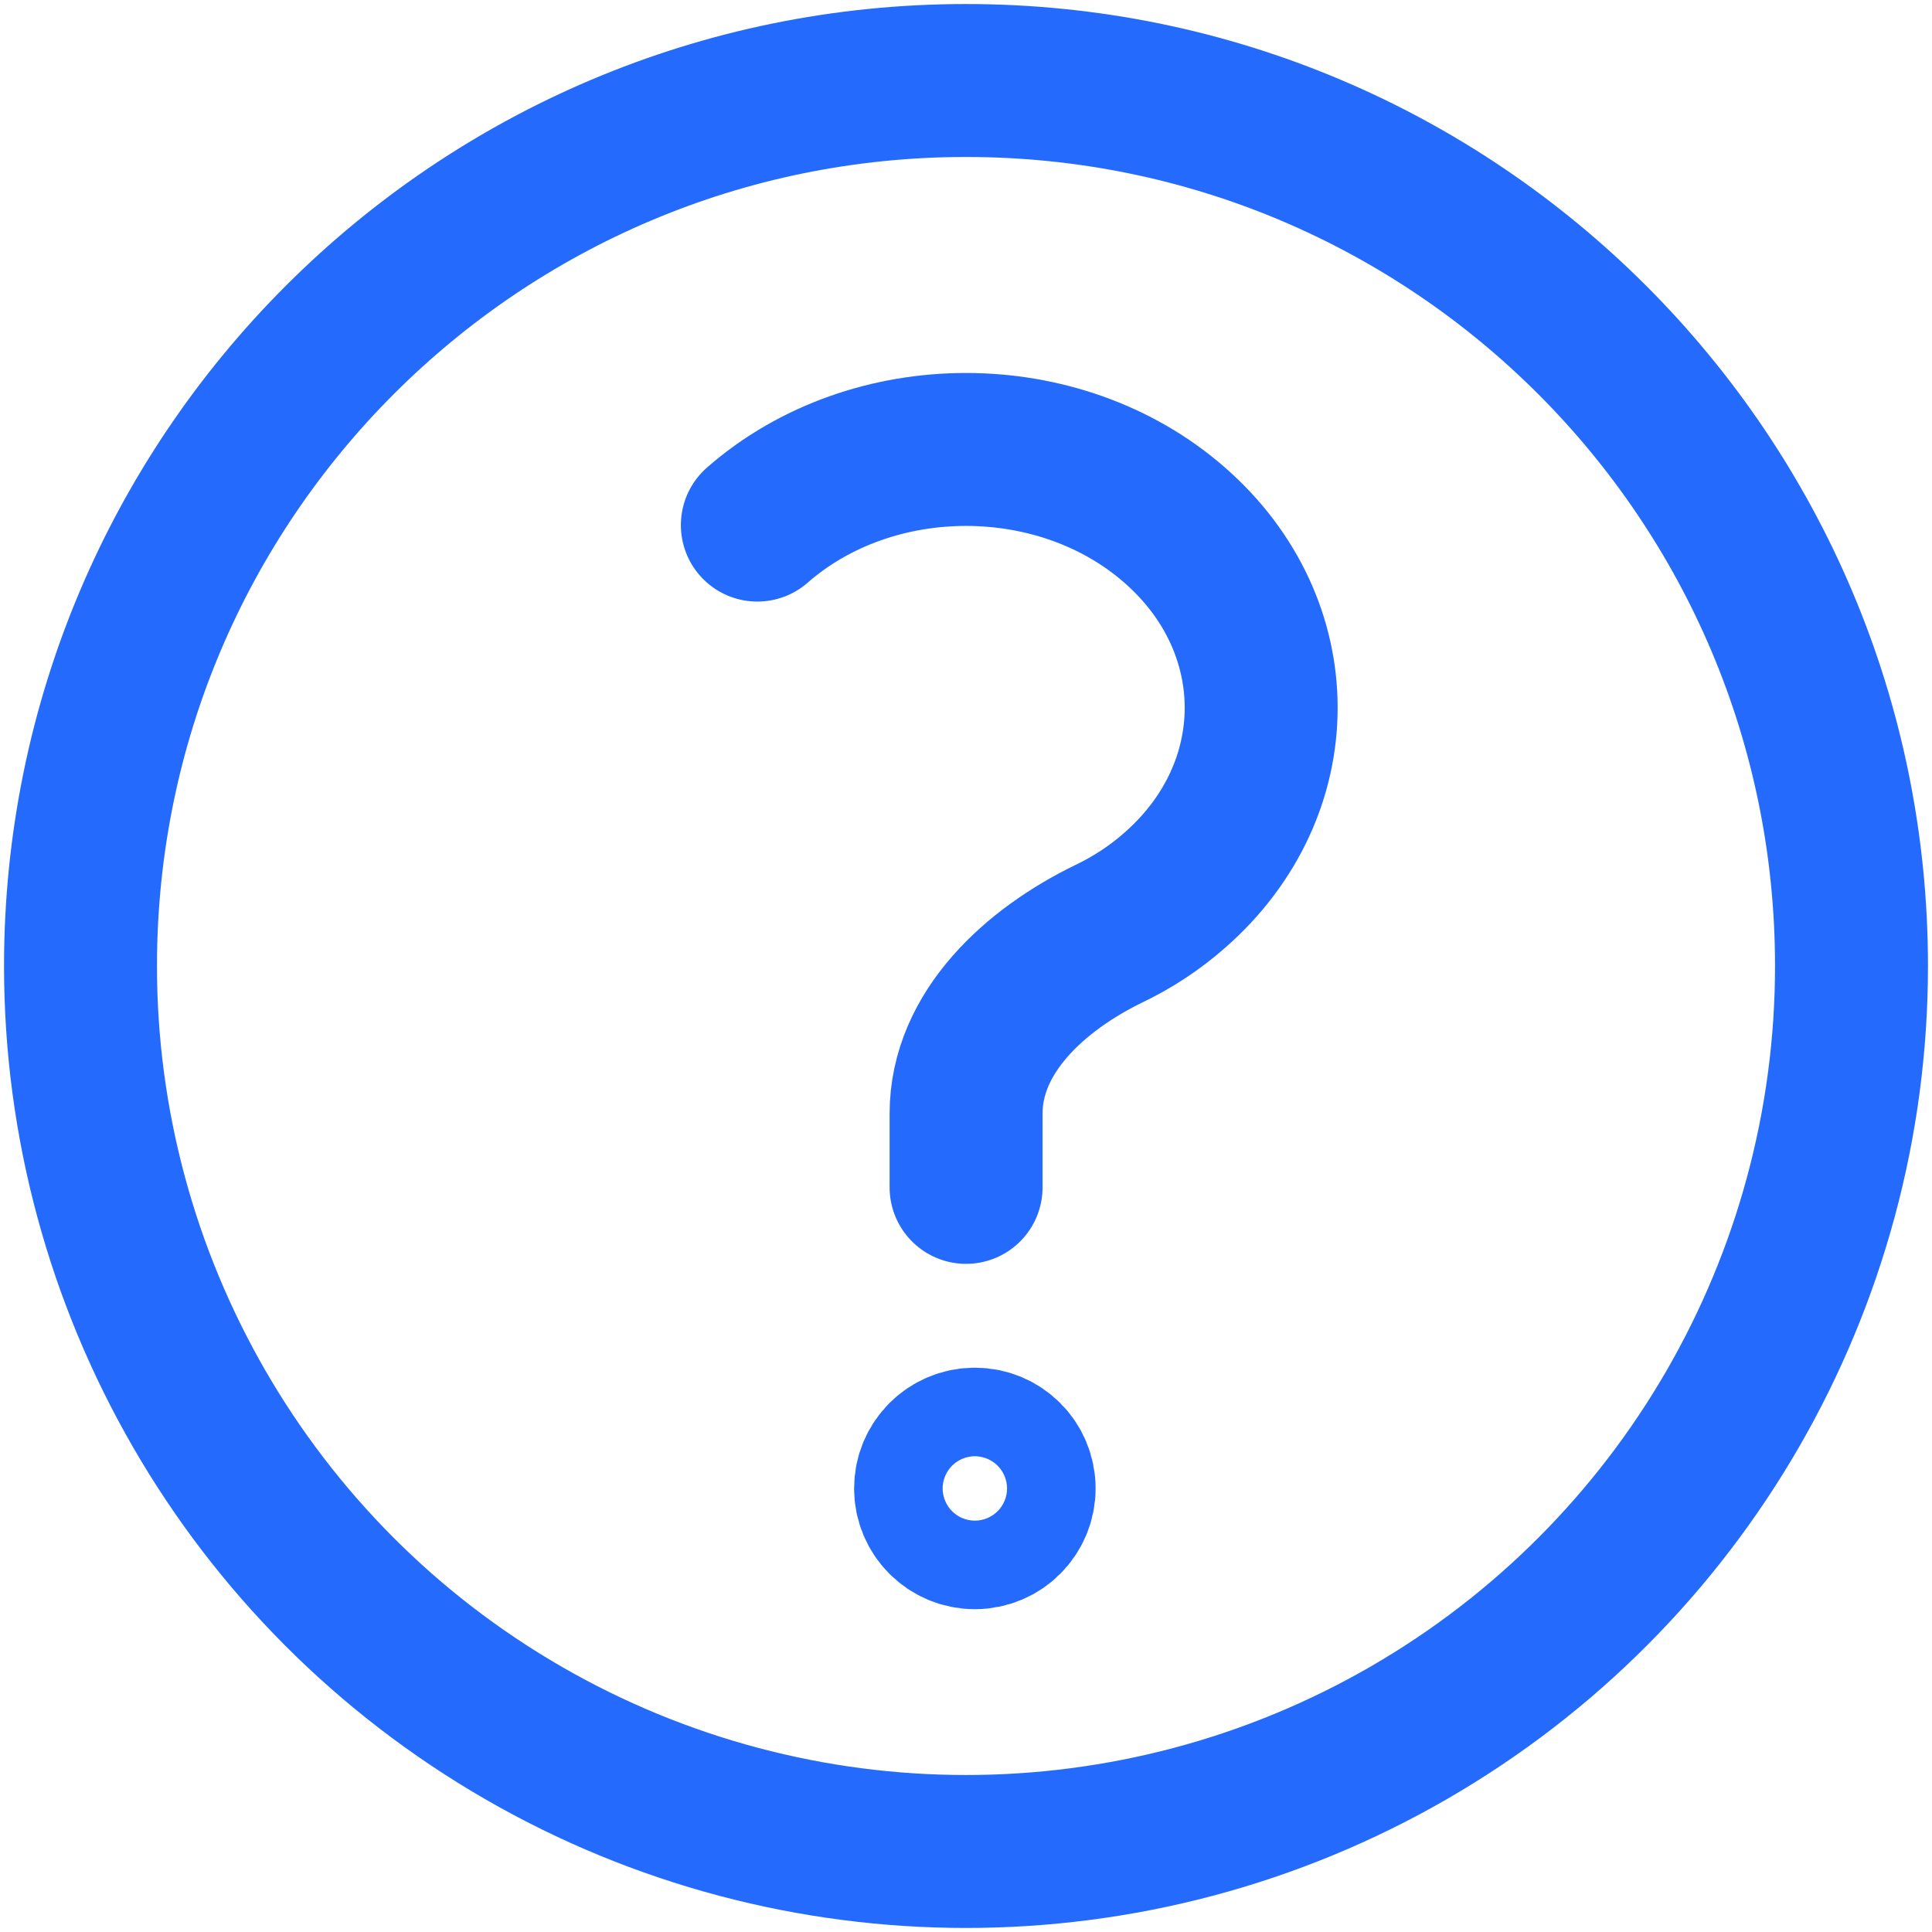 <?xml version="1.0" encoding="UTF-8"?>
<svg width="24px" height="24px" viewBox="0 0 24 24" version="1.1" xmlns="http://www.w3.org/2000/svg" xmlns:xlink="http://www.w3.org/1999/xlink">
    <title>Group</title>
    <g id="Symbols" stroke="none" stroke-width="1" fill="none" fill-rule="evenodd" stroke-linecap="round" stroke-linejoin="round">
        <g id="nav-web" transform="translate(-29, -488)" stroke="#246BFD" stroke-width="1.9">
            <g id="Group-6" transform="translate(30, 488)">
                <g id="Group" transform="translate(0, 1)">
                    <path d="M8.408,5.523 C9.839,4.27 12.161,4.27 13.592,5.523 C15.025,6.776 15.025,8.807 13.592,10.06 C13.344,10.279 13.067,10.459 12.773,10.6 C11.863,11.042 11.001,11.821 11.001,12.833 L11.001,13.75 M11.11,18.04 C11.414,18.04 11.66,17.794 11.66,17.49 C11.66,17.186 11.414,16.94 11.11,16.94 C10.806,16.94 10.56,17.186 10.56,17.49 C10.56,17.794 10.806,18.04 11.11,18.04 Z M22,11 C22,14.93 19.903,18.561 16.5,20.526 C13.097,22.491 8.903,22.491 5.5,20.526 C2.097,18.561 0,14.93 0,11 C0,4.925 4.925,0 11,0 C17.075,0 22,4.925 22,11 L22,11 Z" id="Shape"></path>
                </g>
            </g>
        </g>
    </g>
</svg>